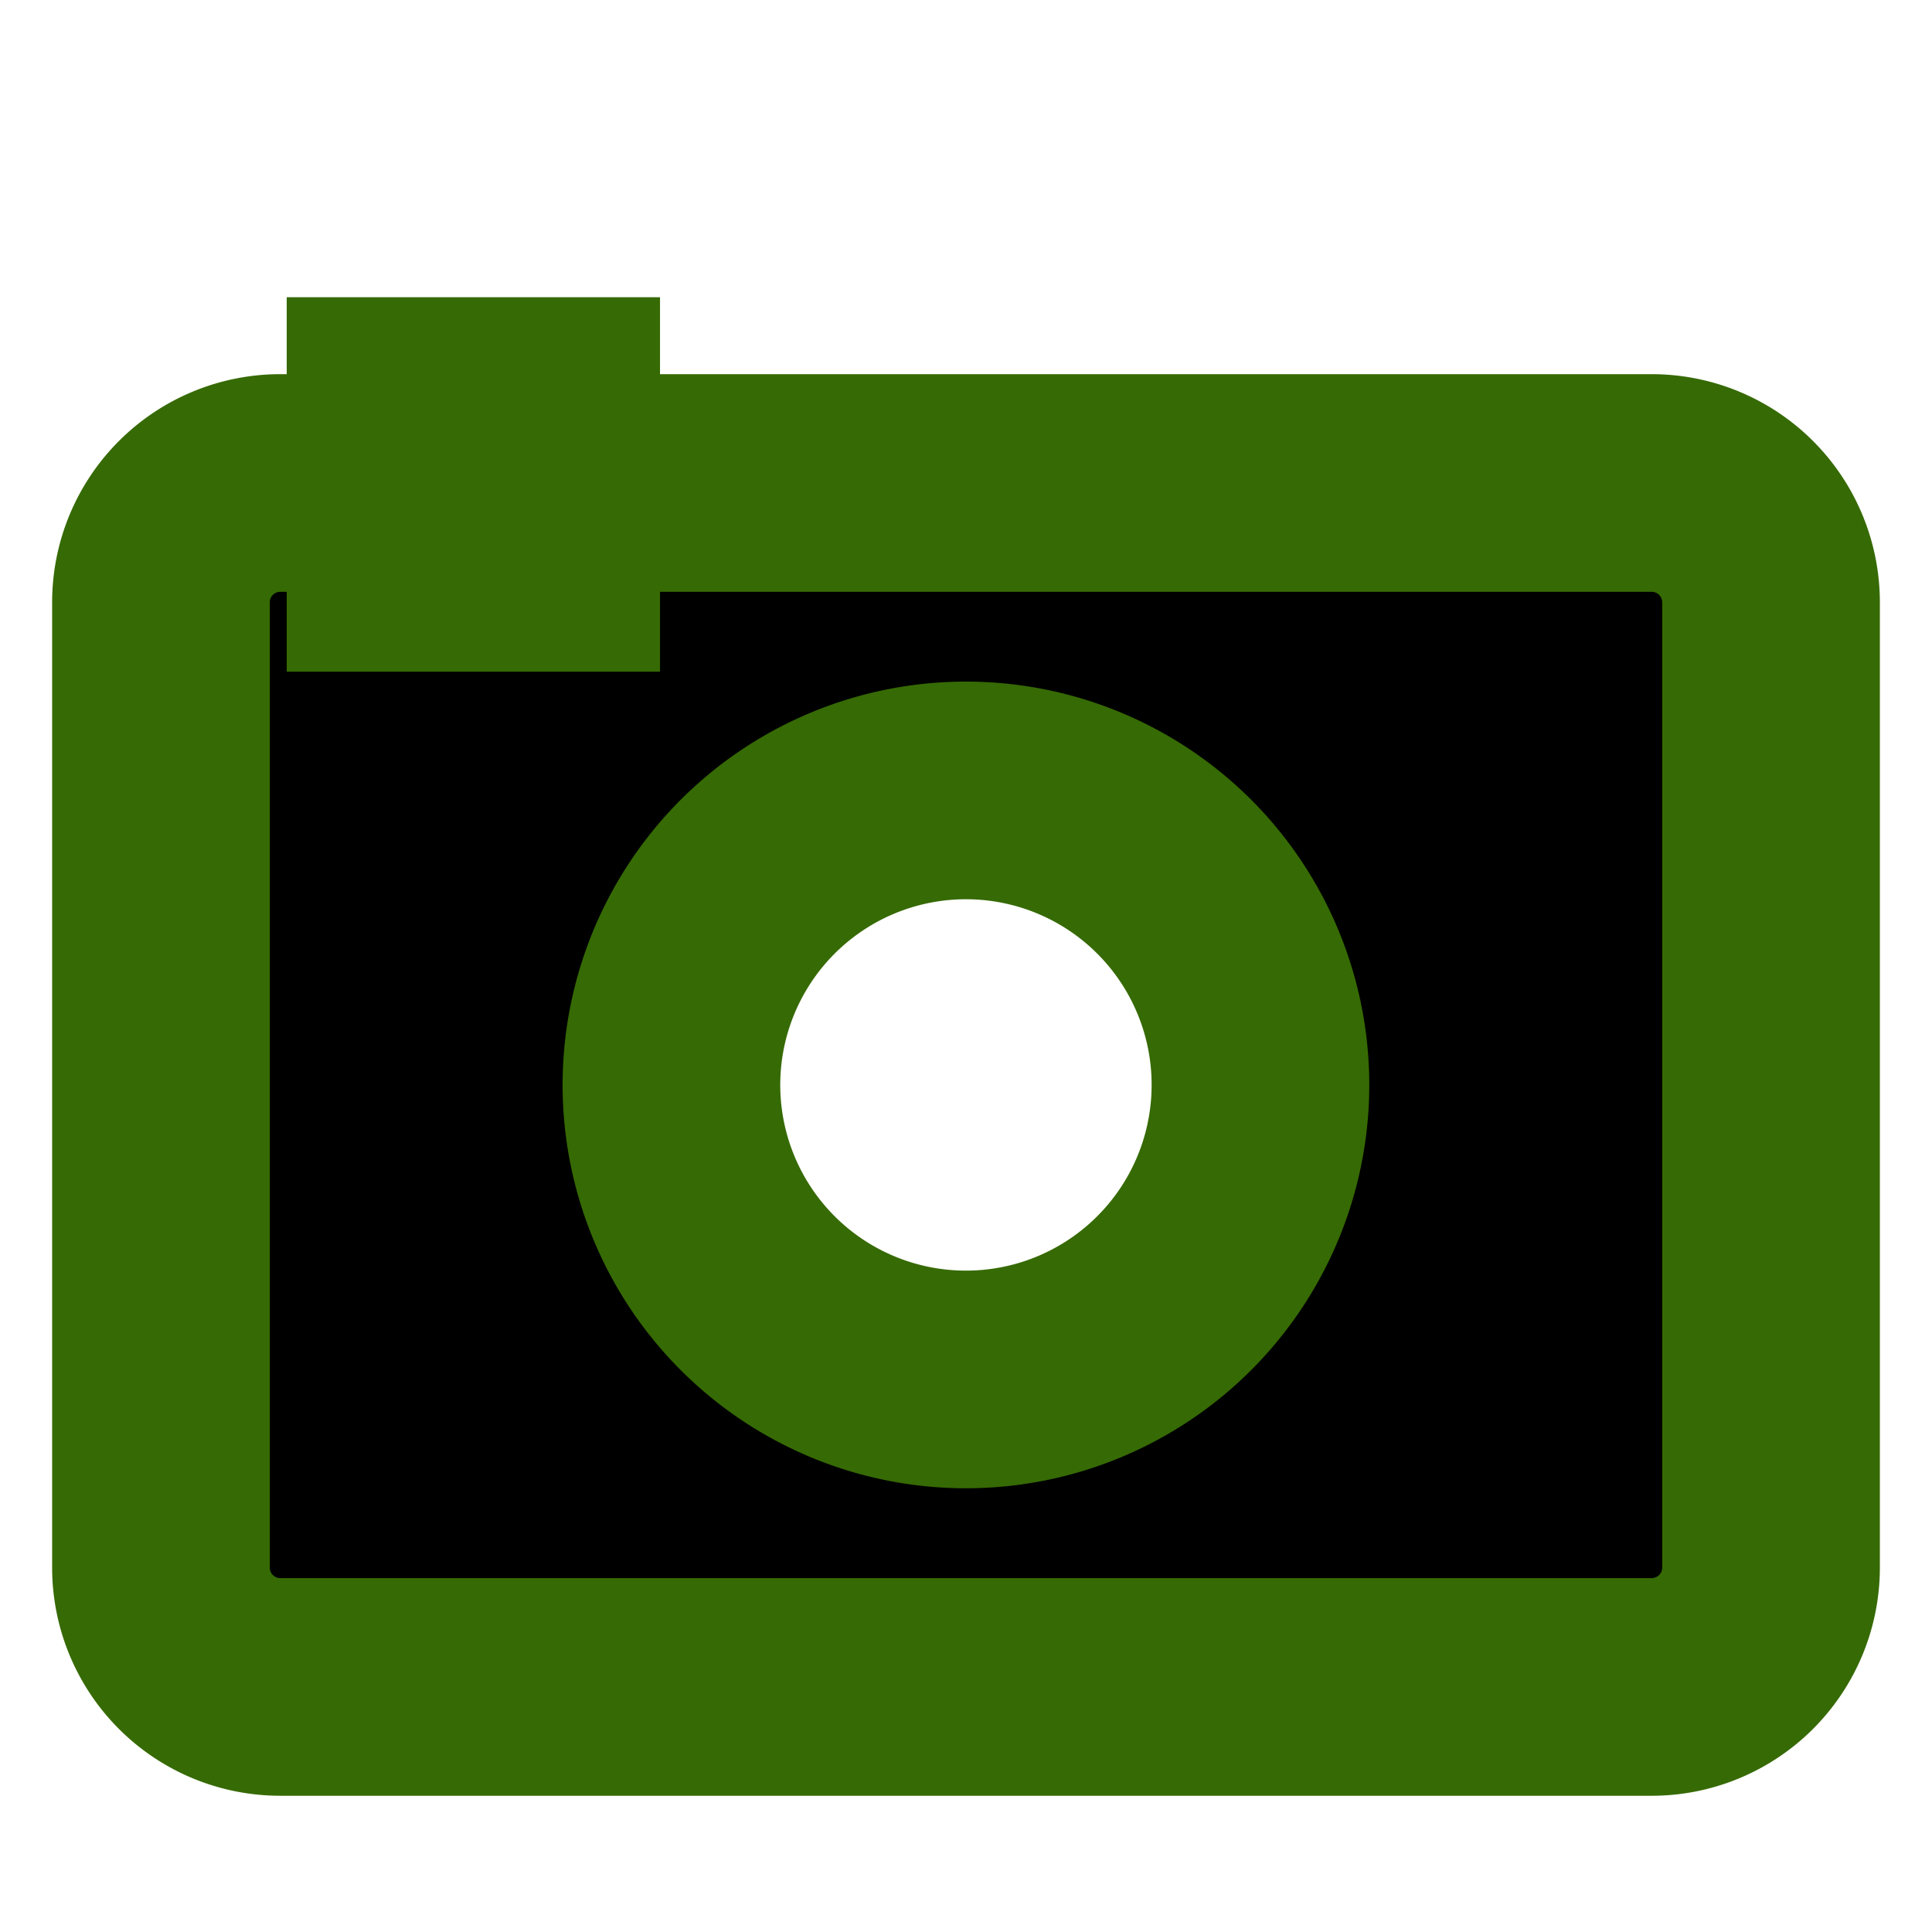 <svg xmlns="http://www.w3.org/2000/svg" width="3em" height="3em" viewBox="0 0 32 32"><defs><linearGradient id="" x1="596.629" x2="599.481" y1="-820.523" y2="-826.534" gradientTransform="matrix(.366 0 0 -.366 -210.44 -292.295)" gradientUnits="userSpaceOnUse"><stop offset="0" stop-color="#8ae234"/><stop offset="1" stop-color="#4e9a06"/></linearGradient><linearGradient id="" x1="599.996" x2="631.107" y1="-815.078" y2="-868.963" href="#"/><linearGradient id="" x1="648.158" x2="677.021" y1="-1013.946" y2="-1071.027" gradientTransform="matrix(.347 0 0 -.339 -214.765 -336.913)" gradientUnits="userSpaceOnUse"><stop offset="0" stop-color="#fff" stop-opacity=".549"/><stop offset="1" stop-color="#fff" stop-opacity="0"/></linearGradient><radialGradient id="" cx="572.646" cy="-769.85" r="14.375" gradientTransform="matrix(.358 0 0 -.358 -181.98 -268.597)" gradientUnits="userSpaceOnUse"><stop offset="0" stop-color="#fff"/><stop offset=".5" stop-color="#fff520" stop-opacity=".891"/><stop offset="1" stop-color="#fff300" stop-opacity="0"/></radialGradient><filter id=""><feGaussianBlur stdDeviation="1.275"/></filter></defs><g filter="url(#)"><path fill-rule="evenodd" d="M4.646 8h22.707a1.976 1.976 0 0 1 1.981 1.971V25.96a1.977 1.977 0 0 1-1.972 1.981H4.646a1.976 1.976 0 0 1-1.98-1.972V9.978A1.976 1.976 0 0 1 4.637 8Z"/><path fill="none" stroke="#000" stroke-width="2.051" d="M4.646 8h22.707a1.976 1.976 0 0 1 1.981 1.971V25.96a1.977 1.977 0 0 1-1.972 1.981H4.646a1.976 1.976 0 0 1-1.98-1.972V9.978A1.976 1.976 0 0 1 4.637 8Z"/></g><path fill="url(#)" fill-rule="evenodd" stroke="#366a04" stroke-width="2.902" d="M6.2 6.374h3.281v3.3H6.2Z"/><path fill="url(#)" fill-rule="evenodd" stroke="#366a04" stroke-width="3.605" d="M4.646 8h22.707a1.977 1.977 0 0 1 1.981 1.972v15.989a1.977 1.977 0 0 1-1.972 1.98H4.646a1.976 1.976 0 0 1-1.98-1.972V9.978A1.976 1.976 0 0 1 4.638 8h.008Z"/><path fill="#fff" stroke="#366a04" stroke-width="3.605" d="M20.877 17.969A4.878 4.878 0 1 1 16 13.092a4.877 4.877 0 0 1 4.877 4.877Z"/><path fill="none" stroke="url(#)" stroke-linejoin="round" stroke-width="3.38" d="M5.185 8.7h21.54c1.406 0 1.879.59 1.879 1.835V25.34c0 1.245-.518 1.834-1.879 1.834H5.185c-1.407 0-1.879-.544-1.879-1.834V10.534c0-1.382.609-1.834 1.879-1.834Z"/><circle cx="23.184" cy="7.22" r="5.15" fill="url(#)"/></svg>
